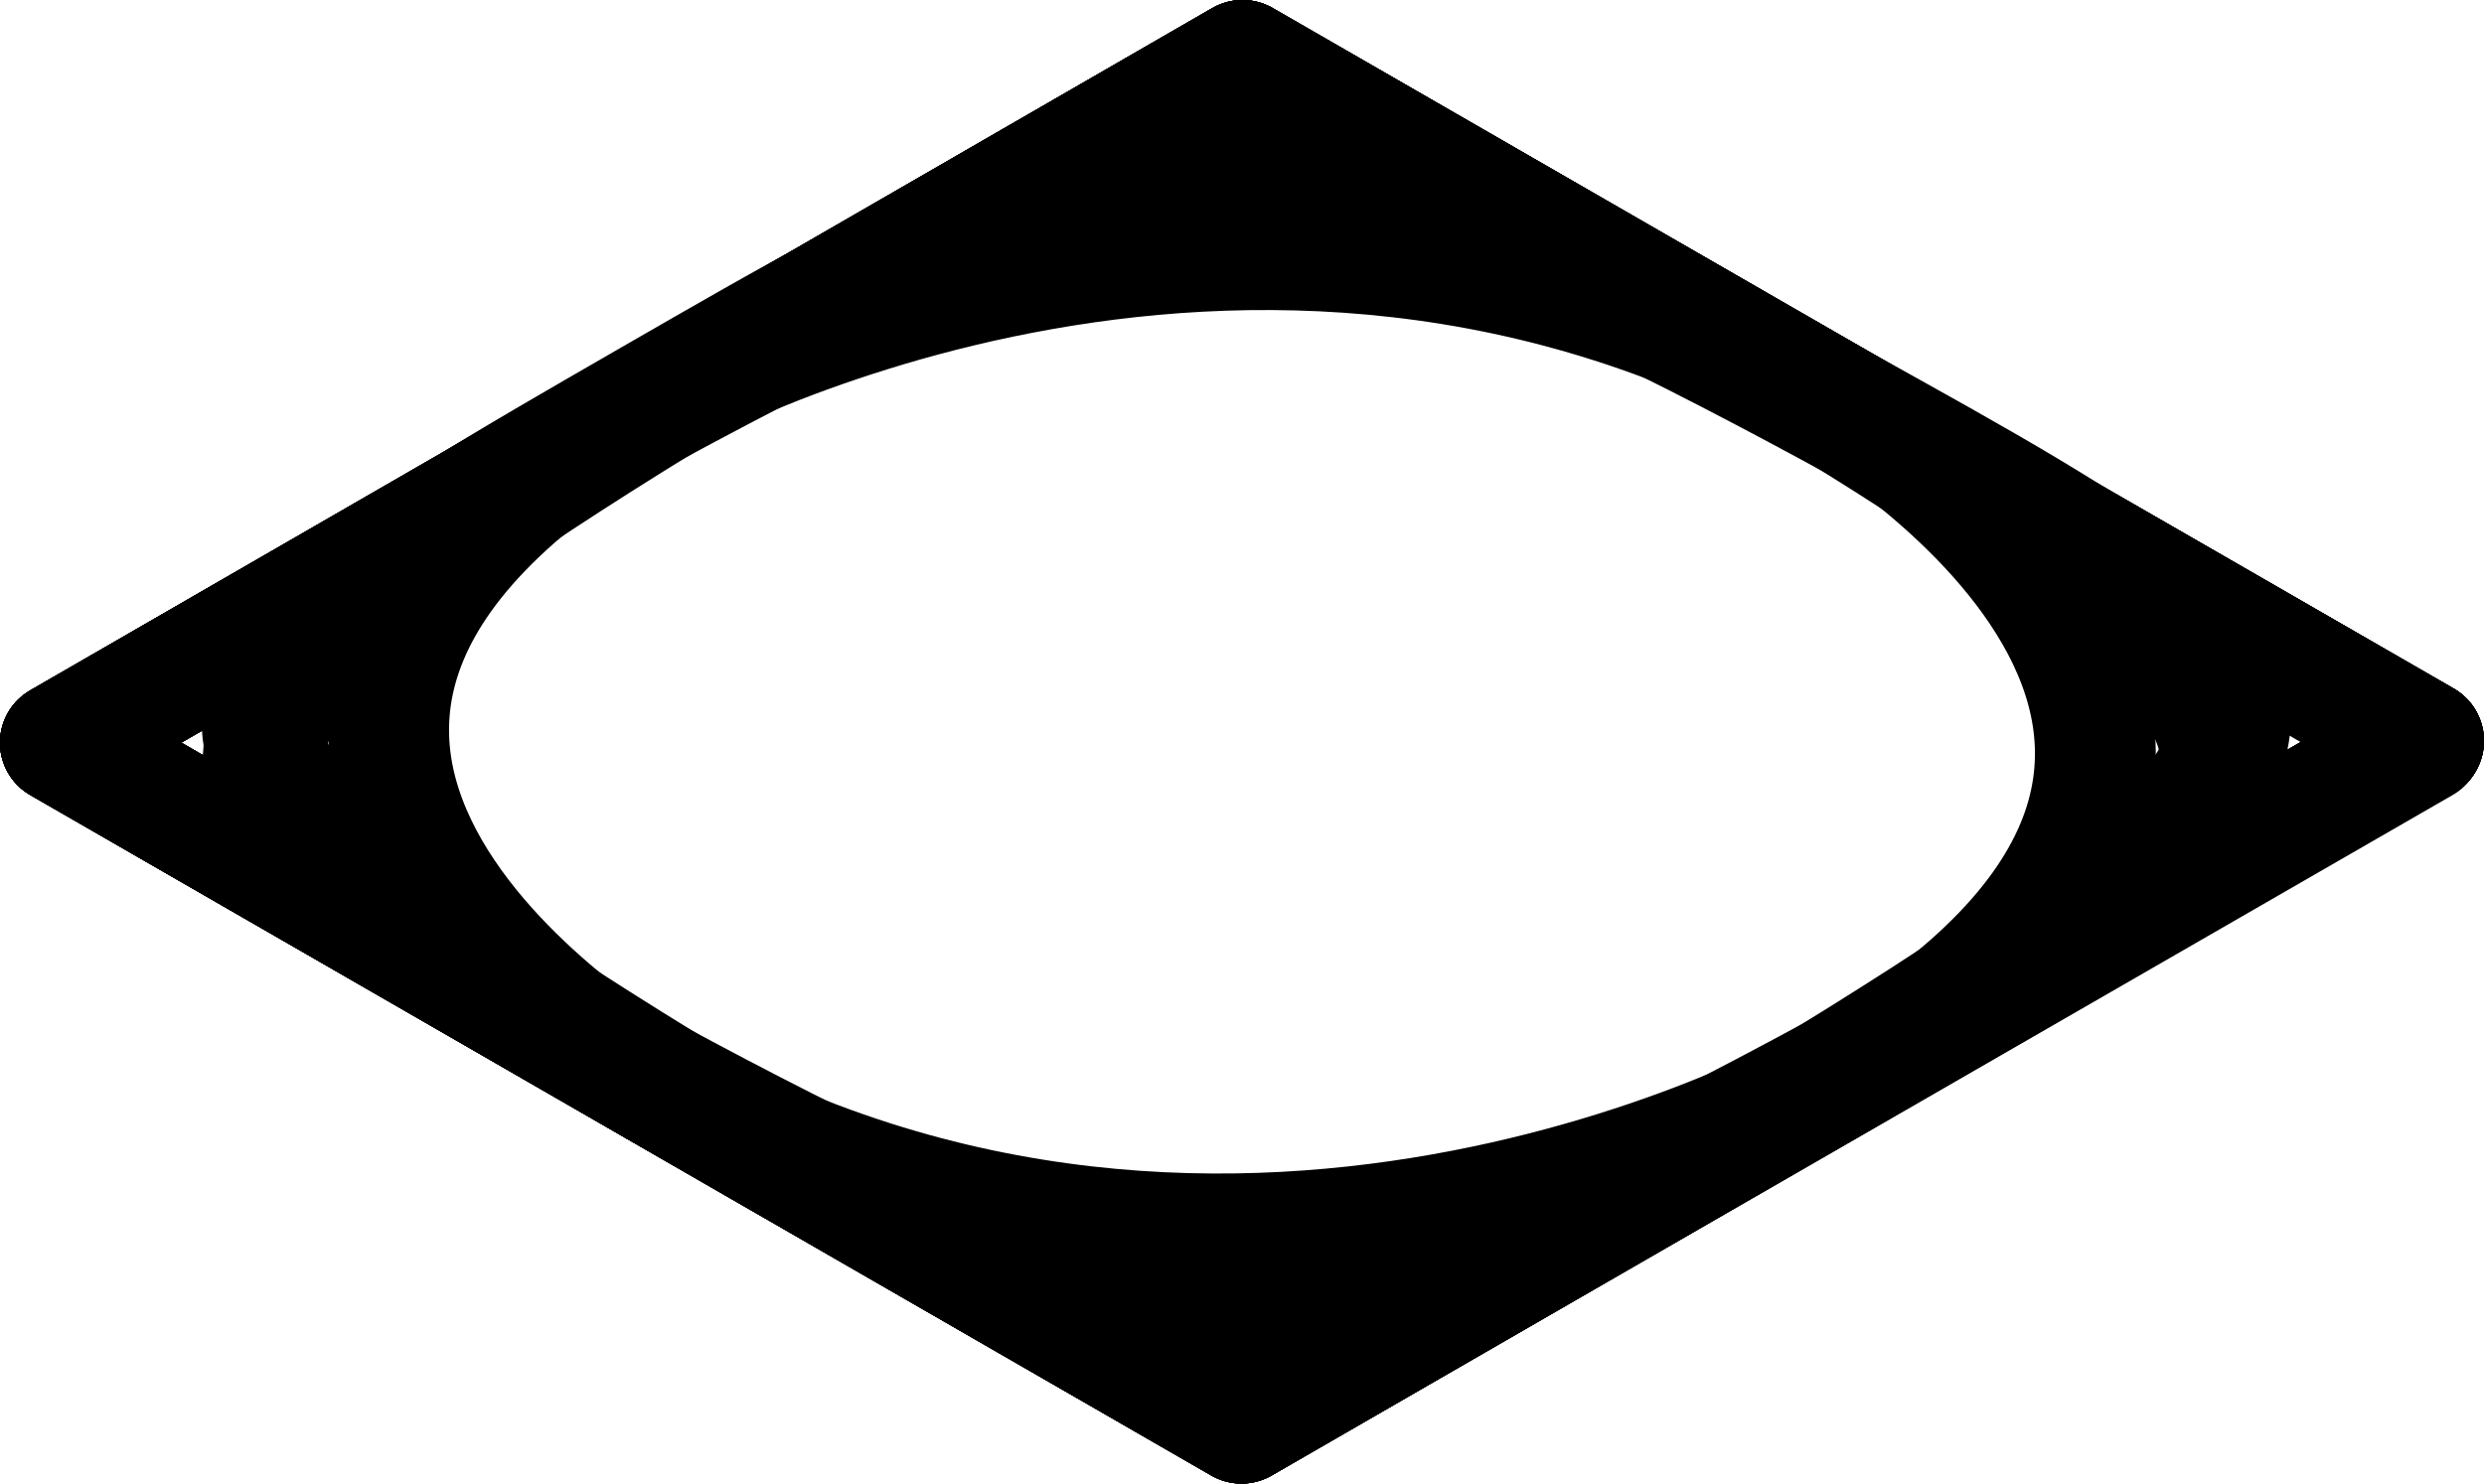 <?xml version="1.0" encoding="UTF-8" standalone="no"?>
<!-- Created with Inkscape (http://www.inkscape.org/) -->

<svg
   width="102.801mm"
   height="61.415mm"
   viewBox="-146.5 -84.5 102.801 61.415"
   version="1.1"
   id="svg5"
   xmlns="http://www.w3.org/2000/svg"
   xmlns:svg="http://www.w3.org/2000/svg">
  <defs
     id="defs2" />
  <path
     style="display:inline;mix-blend-mode:normal;fill:none;fill-opacity:1;fill-rule:evenodd;stroke:#000000;stroke-width:5;stroke-linecap:butt;stroke-linejoin:round;stroke-dasharray:none;stroke-dashoffset:0;stroke-opacity:1;paint-order:fill markers stroke"
     d="m -46.199,-53.83 -48.879,-28.17 -48.923,28.245 48.879,28.17 z"
     id="22" />
  <path
     style="display:inline;mix-blend-mode:normal;fill:none;fill-opacity:1;fill-rule:evenodd;stroke:#000000;stroke-width:5;stroke-linecap:butt;stroke-linejoin:round;stroke-dasharray:none;stroke-dashoffset:0;stroke-opacity:1;paint-order:fill markers stroke"
     d="m -46.199,-53.83 -48.879,-28.17 c -48.923,28.245 -48.923,28.246 -24.483,42.33 24.439,14.086 24.439,14.085 73.362,-14.16 z"
     id="21" />
  <path
     style="display:inline;mix-blend-mode:normal;fill:none;fill-opacity:1;fill-rule:evenodd;stroke:#000000;stroke-width:5;stroke-linecap:butt;stroke-linejoin:round;stroke-dasharray:none;stroke-dashoffset:0;stroke-opacity:1;paint-order:fill markers stroke"
     d="m -46.199,-53.83 -48.879,-28.17 -48.923,28.245 48.879,28.17 z"
     id="20" />
  <path
     style="display:inline;mix-blend-mode:normal;fill:none;fill-opacity:1;fill-rule:evenodd;stroke:#000000;stroke-width:5;stroke-linecap:butt;stroke-linejoin:round;stroke-dasharray:none;stroke-dashoffset:0;stroke-opacity:1;paint-order:fill markers stroke"
     d="m -46.242,-53.755 -48.879,28.17 c -48.923,-28.245 -48.923,-28.246 -24.483,-42.33 24.439,-14.086 24.439,-14.085 73.362,14.16 z"
     id="path6538" />
  <path
     style="display:inline;mix-blend-mode:normal;fill:none;fill-opacity:1;fill-rule:evenodd;stroke:#000000;stroke-width:5;stroke-linecap:butt;stroke-linejoin:round;stroke-dasharray:none;stroke-dashoffset:0;stroke-opacity:1;paint-order:fill markers stroke"
     d="m -70.638,-67.915 c -24.439,-14.085 -48.901,0.038 -48.901,0.038 -24.461,14.123 -0.022,28.208 -0.022,28.208 24.439,14.085 48.901,-0.038 48.901,-0.038 24.461,-14.123 0.022,-28.208 0.022,-28.208 z"
     id="11" />
  <path
     style="display:inline;mix-blend-mode:normal;fill:none;fill-opacity:1;fill-rule:evenodd;stroke:#000000;stroke-width:5;stroke-linecap:butt;stroke-linejoin:round;stroke-dasharray:none;stroke-dashoffset:0;stroke-opacity:1;paint-order:fill markers stroke"
     d="m -95.078,-82 -48.923,28.245 c 48.879,28.17 48.879,28.17 73.34,14.047 24.461,-14.123 24.461,-14.123 -24.418,-42.293 z"
     id="10" />
  <path
     style="display:inline;mix-blend-mode:normal;fill:none;fill-opacity:1;fill-rule:evenodd;stroke:#000000;stroke-width:5;stroke-linecap:butt;stroke-linejoin:round;stroke-dasharray:none;stroke-dashoffset:0;stroke-opacity:1;paint-order:fill markers stroke"
     d="m -46.199,-53.83 -48.879,-28.17 -48.923,28.245 48.879,28.17 z"
     id="02" />
  <path
     style="display:inline;mix-blend-mode:normal;fill:none;fill-opacity:1;fill-rule:evenodd;stroke:#000000;stroke-width:5;stroke-linecap:butt;stroke-linejoin:round;stroke-dasharray:none;stroke-dashoffset:0;stroke-opacity:1;paint-order:fill markers stroke"
     d="m -70.638,-67.915 c -24.439,-14.085 -24.439,-14.085 -73.362,14.161 l 48.879,28.17 c 49.597,-28.635 49.378,-28.508 24.483,-42.33 z"
     id="01" />
  <path
     style="display:inline;mix-blend-mode:normal;fill:none;fill-opacity:1;fill-rule:evenodd;stroke:#000000;stroke-width:5;stroke-linecap:butt;stroke-linejoin:round;stroke-dasharray:none;stroke-dashoffset:0;stroke-opacity:1;paint-order:fill markers stroke"
     d="m -46.199,-53.83 -48.879,-28.17 -48.923,28.245 48.879,28.17 z"
     id="00" />
</svg>
